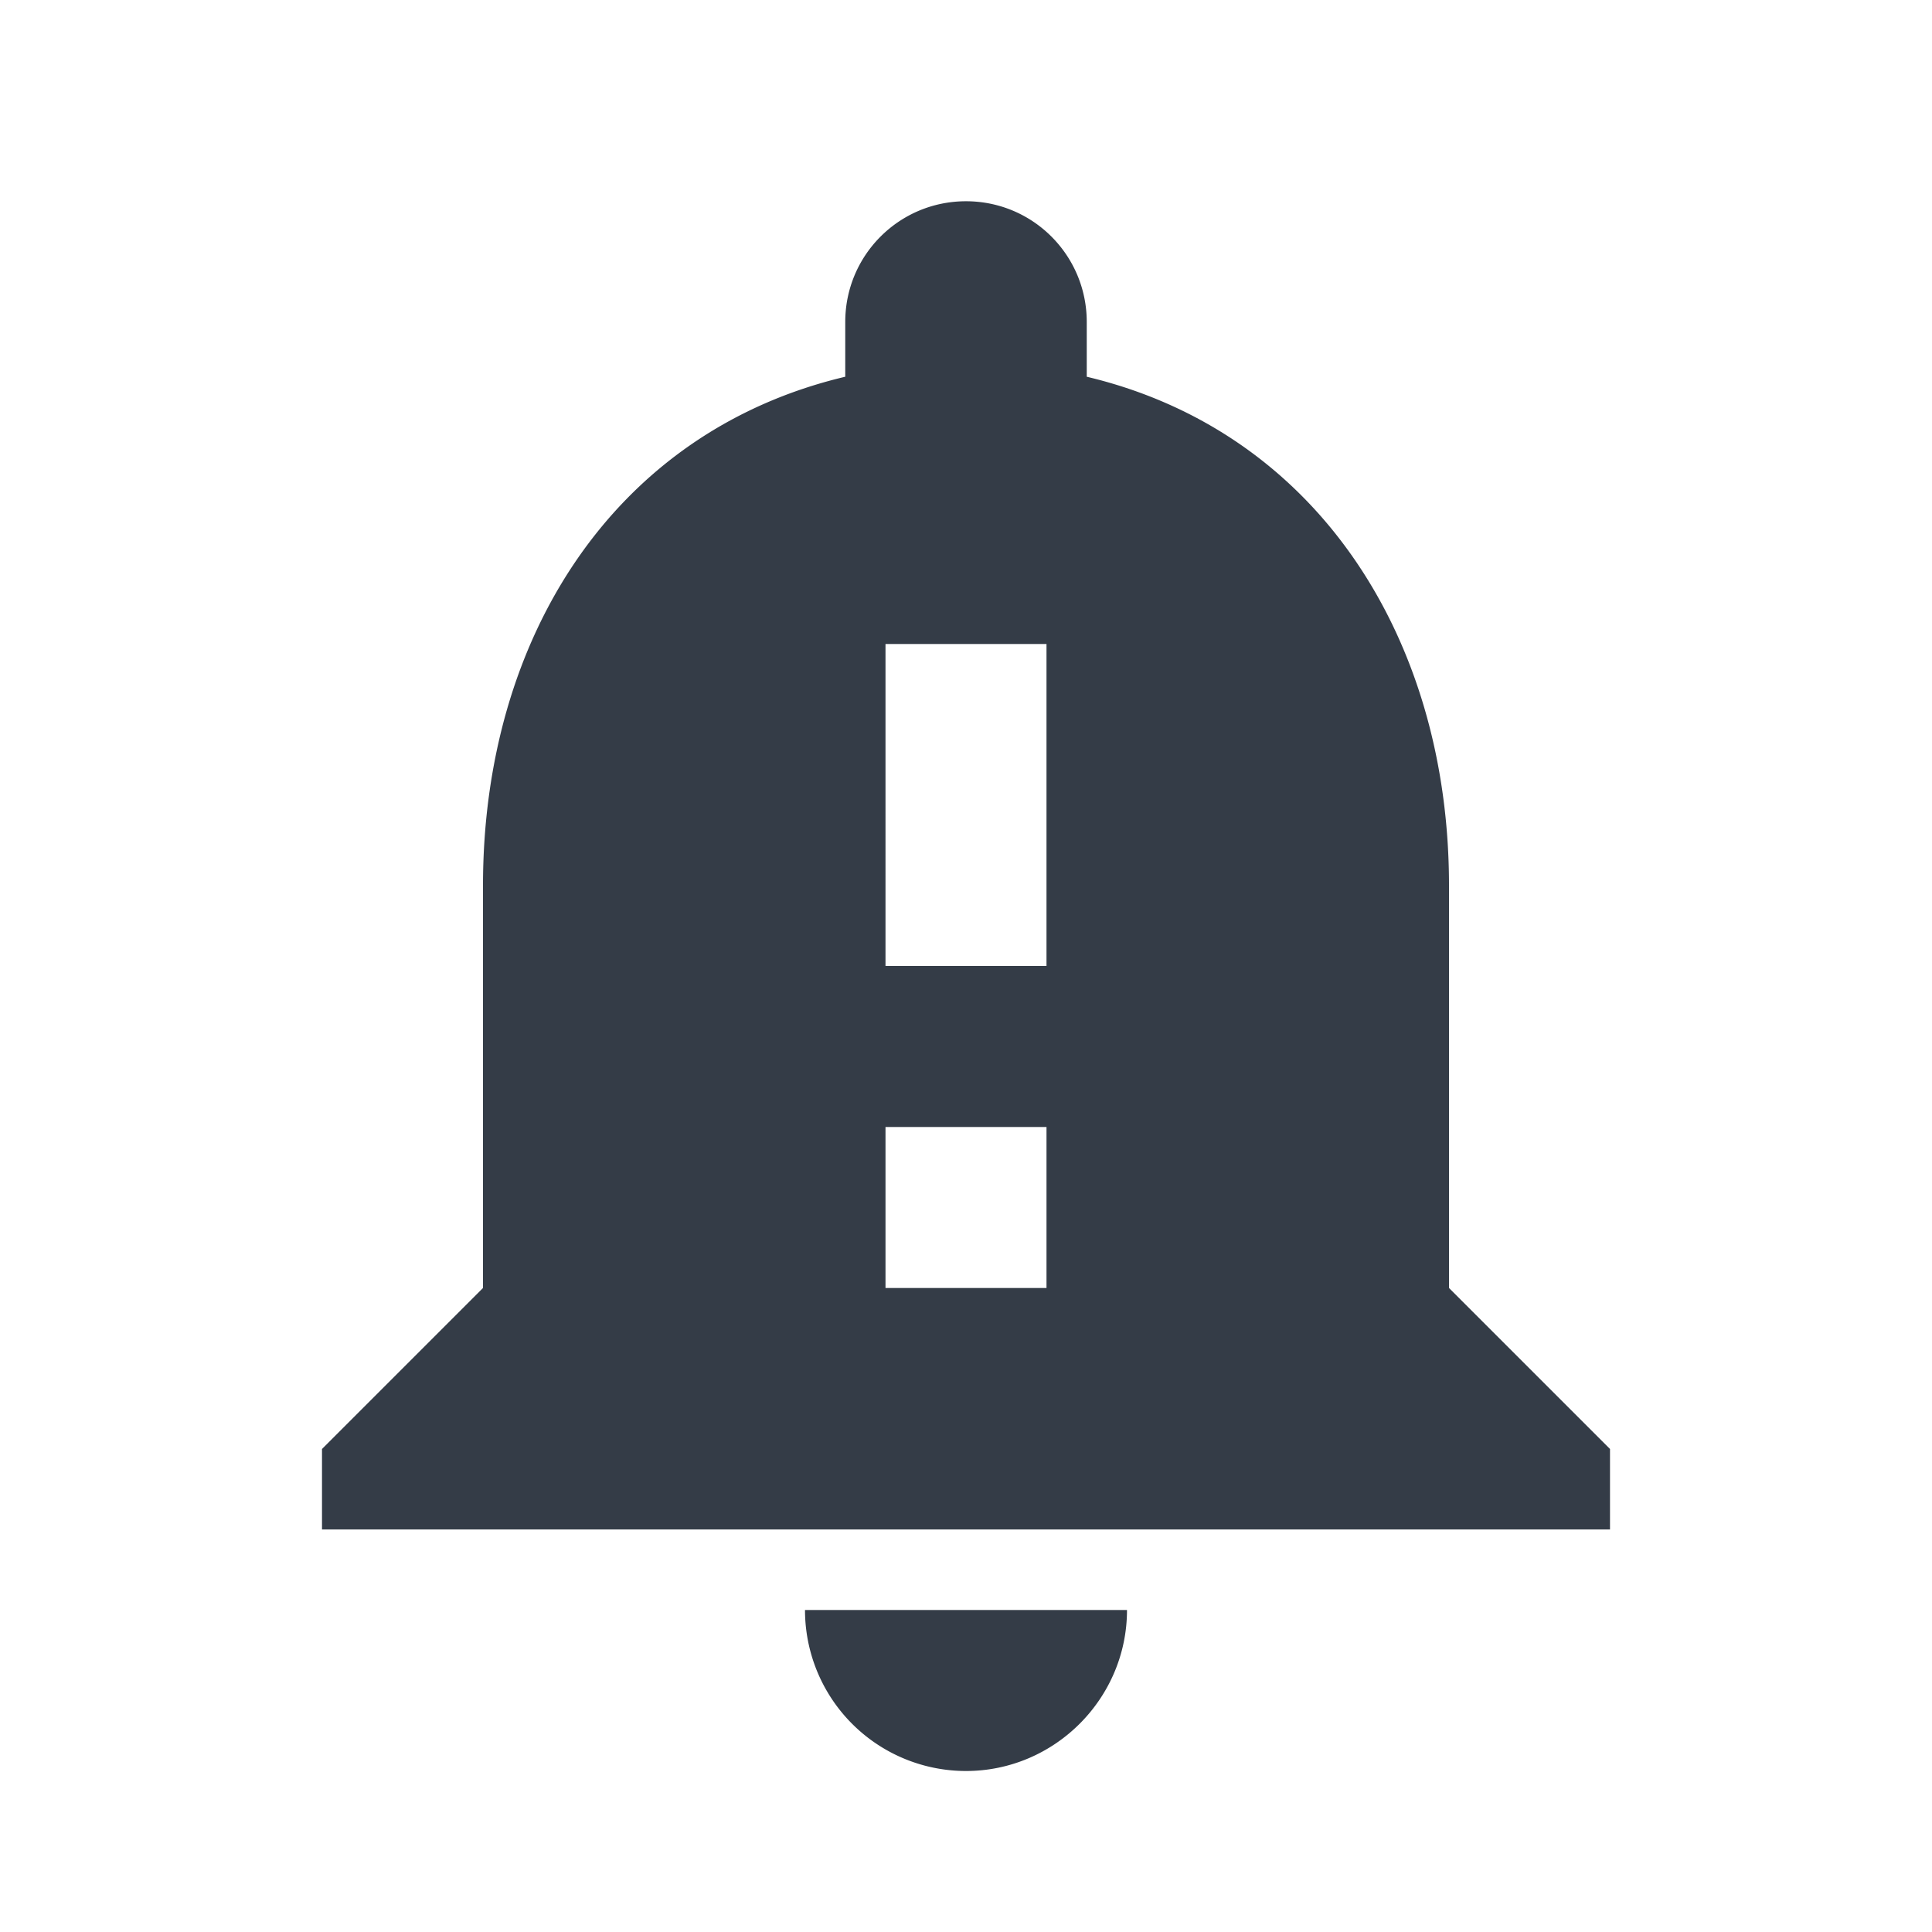 <svg xmlns="http://www.w3.org/2000/svg" fill="none" viewBox="0 0 24 24" width="24" height="24"><g clip-path="url(#a)"><path fill="#343C47" d="M18 16v-5c0-3.07-1.64-5.64-4.5-6.32V4c0-.83-.67-1.5-1.5-1.5s-1.5.67-1.5 1.5v.68C7.63 5.36 6 7.92 6 11v5l-2 2v1h16v-1l-2-2Zm-5 0h-2v-2h2v2Zm0-4h-2V8h2v4Zm-1 10c1.1 0 2-.9 2-2h-4a2 2 0 0 0 2 2Z"/></g><defs><clipPath id="a"><path fill="#fff" d="M0 0h24v24H0z"/></clipPath></defs></svg>